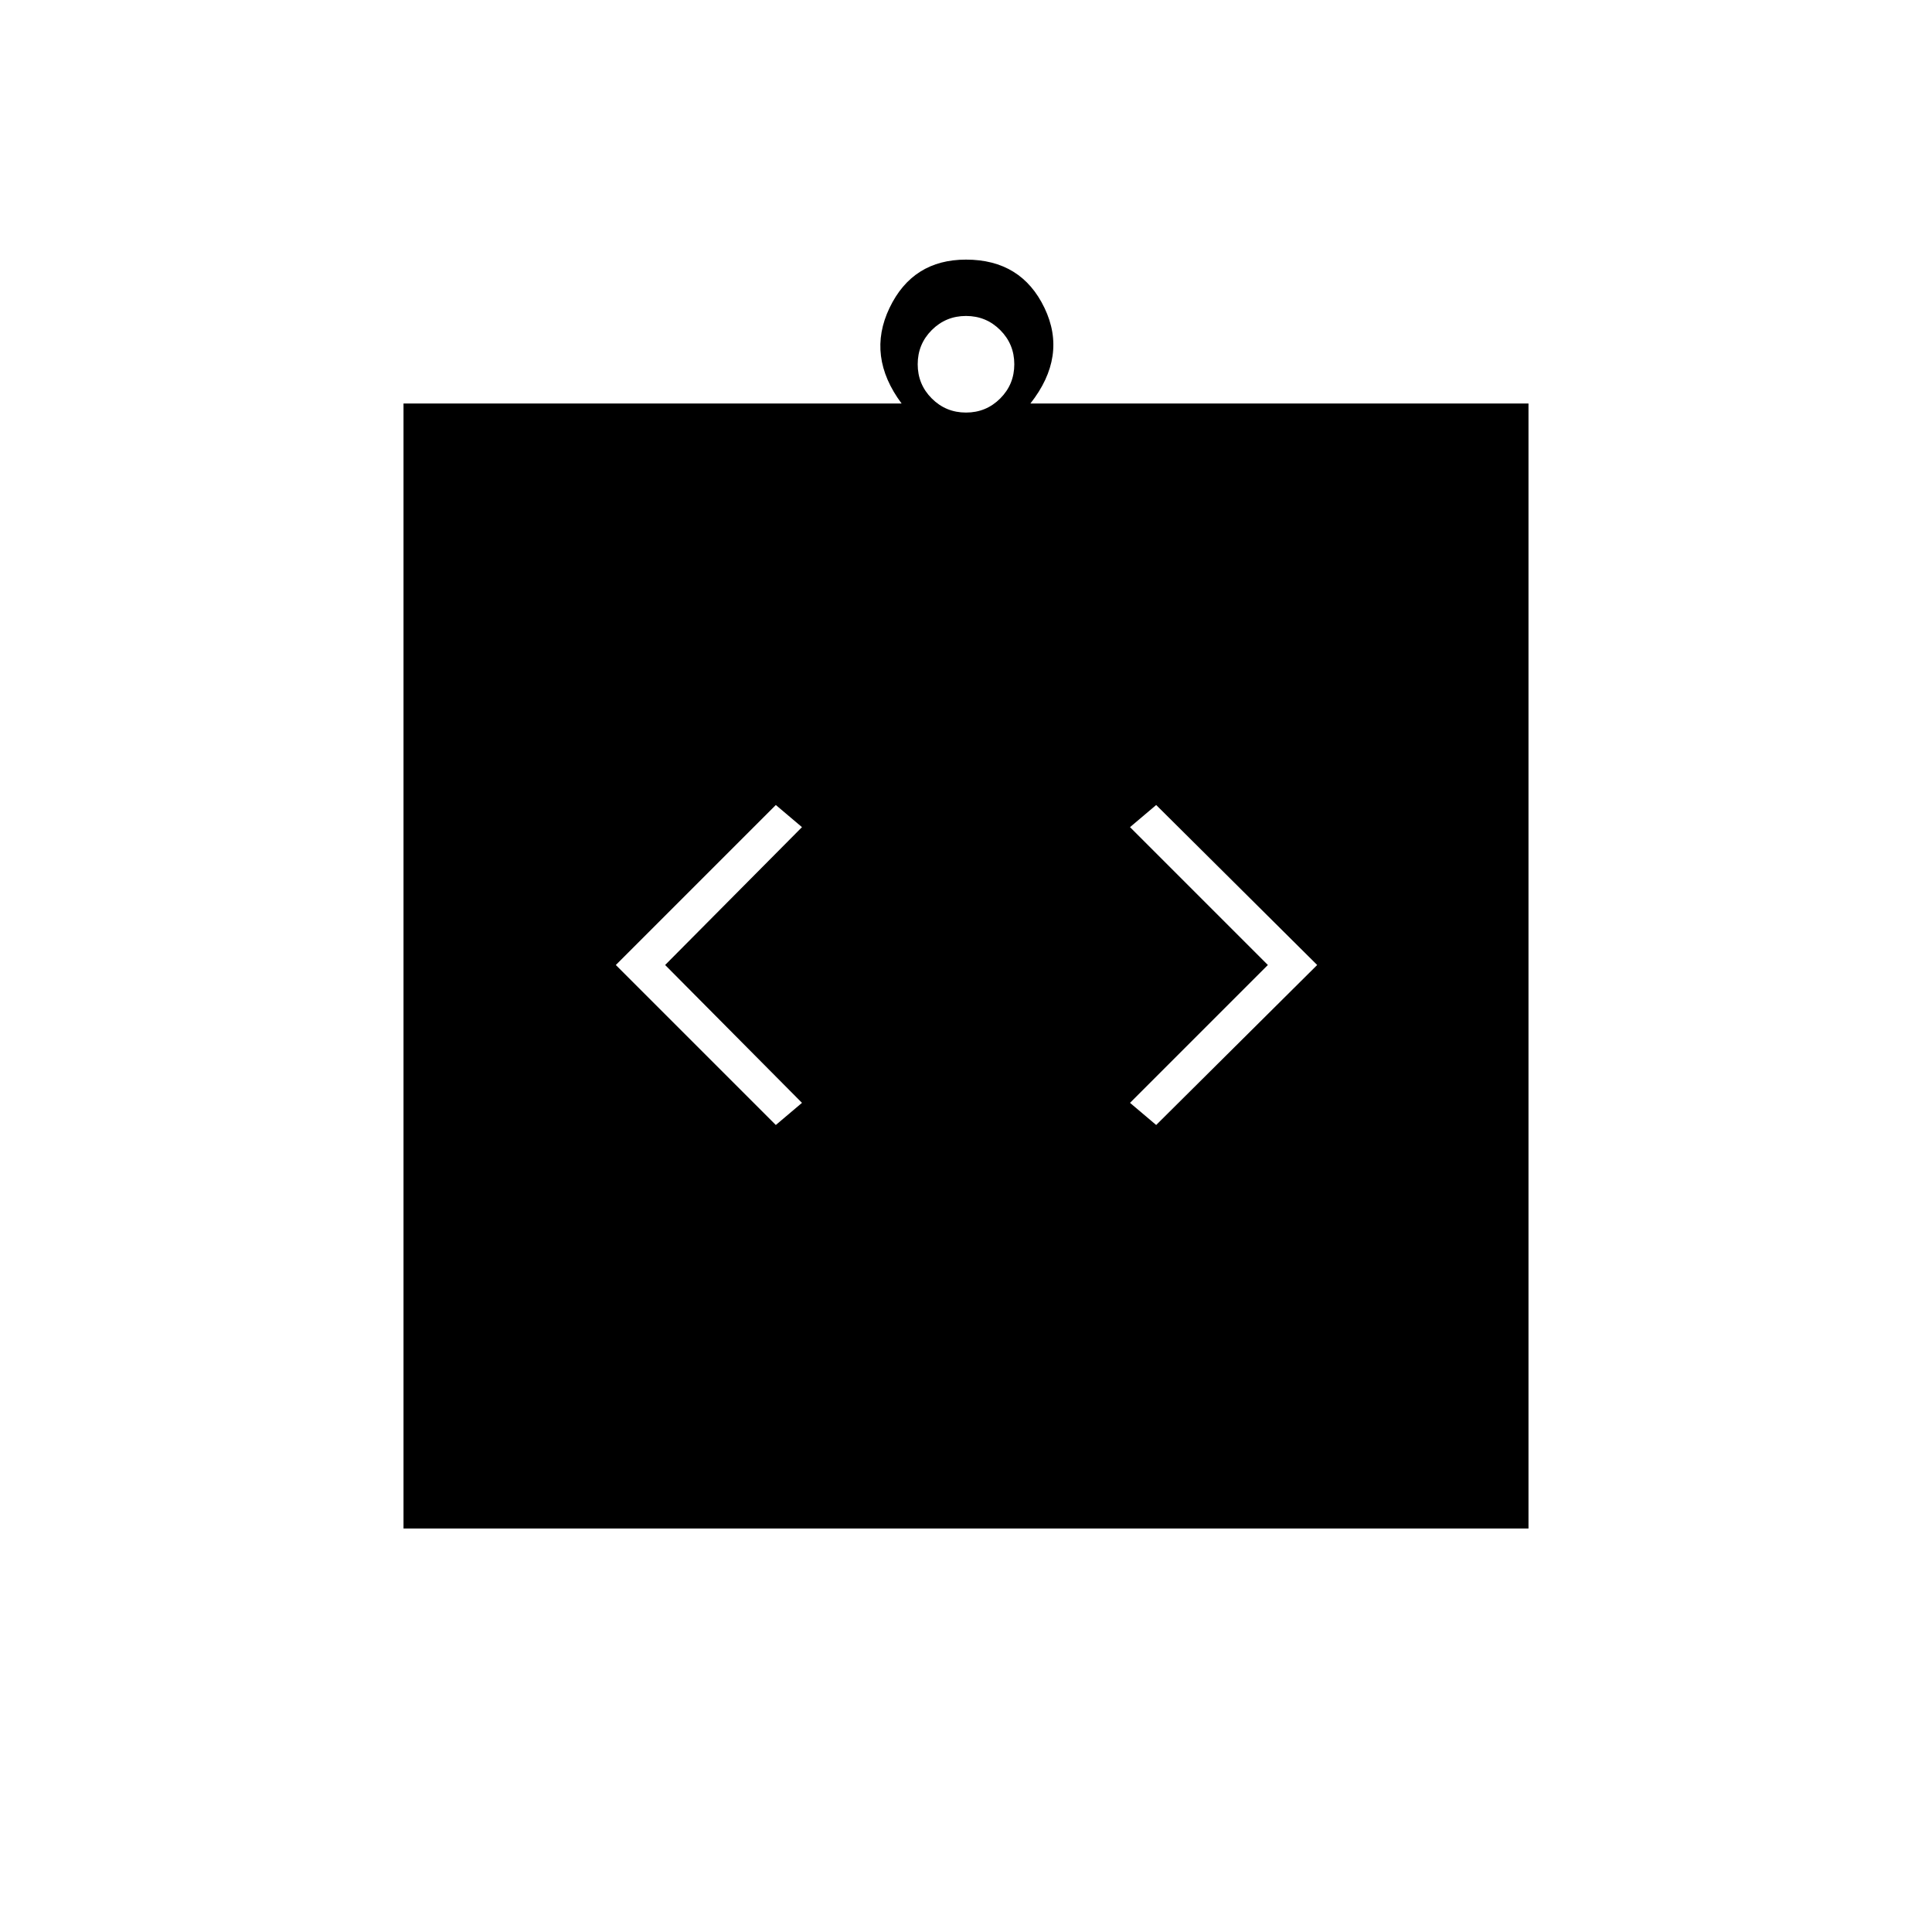 <svg xmlns="http://www.w3.org/2000/svg" height="20" viewBox="0 -960 960 960" width="20"><path d="m385.5-401 13-11-68-68.5 68-68.5-13-11-79.5 79.5 79.5 79.5Zm189 0 80-79.5-80-79.5-13 11 68.5 68.5-68.5 68.5 13 11Zm-374 200.5v-559H448q-17.5-23.5-6-47.5t38-24q27.5 0 39 24t-7 47.5h247.5v559h-559ZM480-755q10 0 17-7t7-17q0-10-7-17t-17-7q-10 0-17 7t-7 17q0 10 7 17t17 7Z"/></svg>